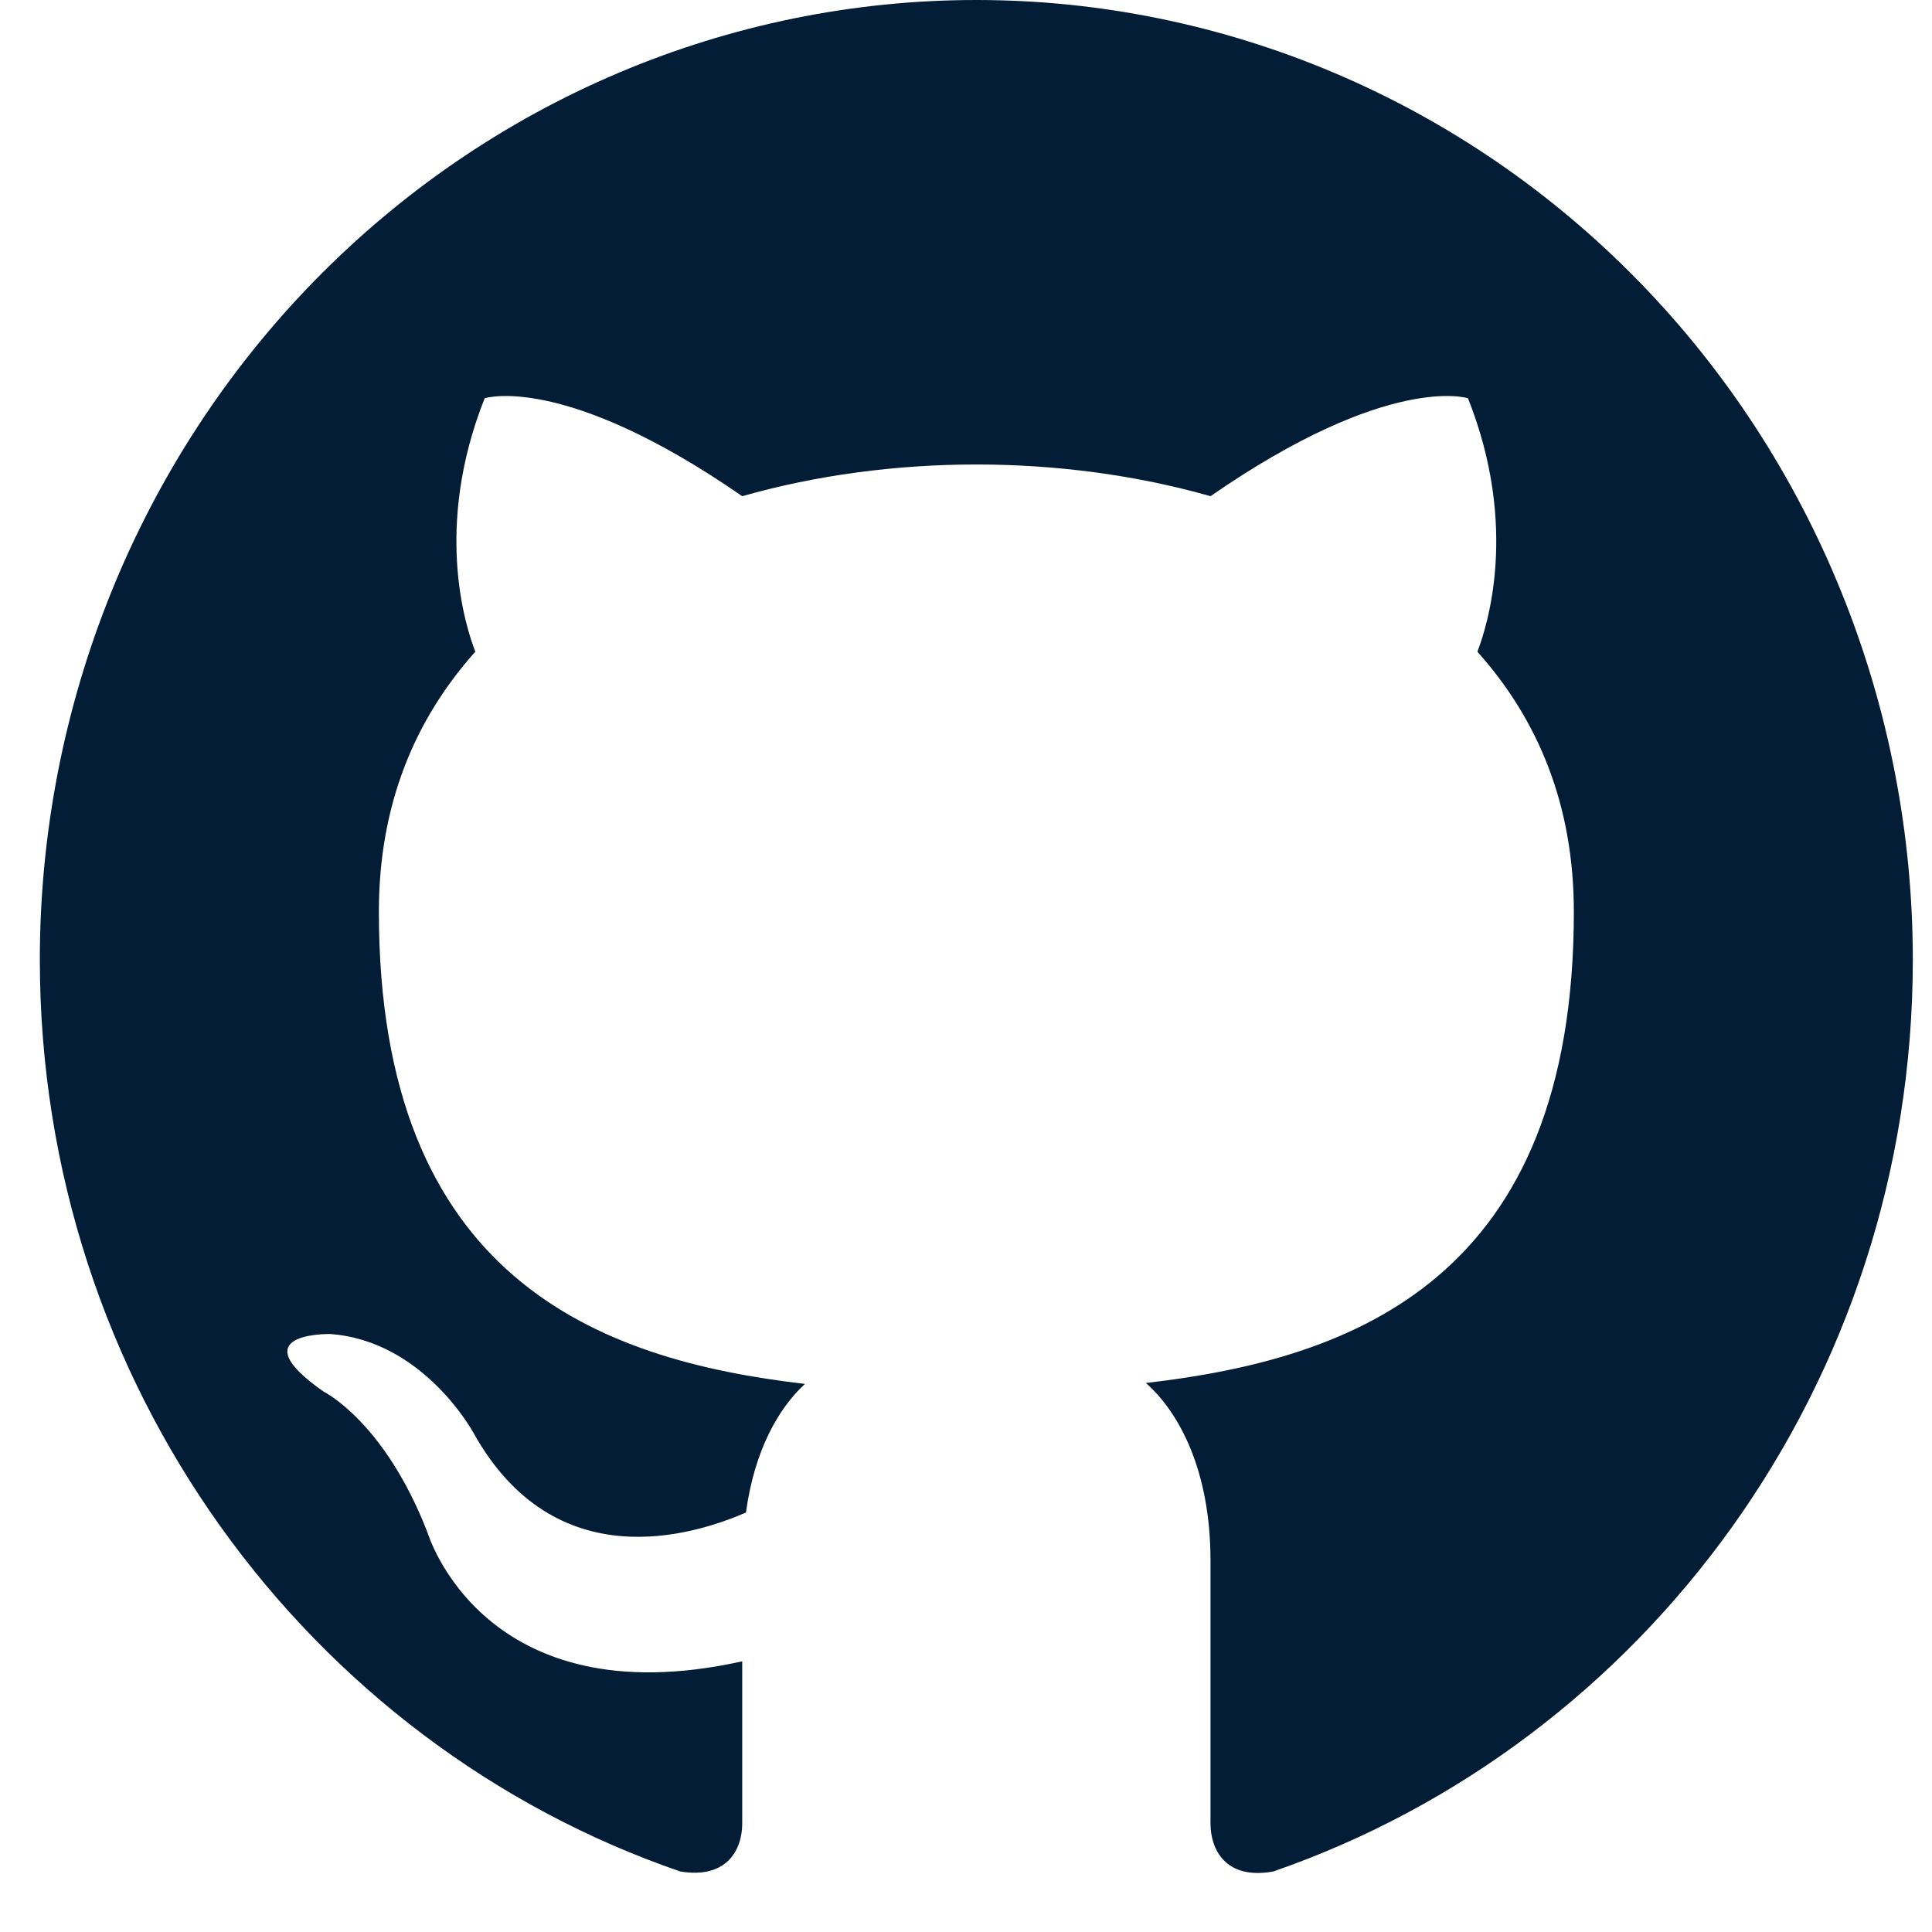 <svg width="29" height="29" viewBox="0 0 29 29" fill="none" xmlns="http://www.w3.org/2000/svg">
<path d="M14.655 -6.62804e-05C12.809 -6.62804e-05 10.982 0.373 9.276 1.097C7.571 1.82 6.021 2.882 4.716 4.219C2.079 6.921 0.598 10.585 0.598 14.406C0.598 20.773 4.633 26.176 10.213 28.092C10.916 28.207 11.141 27.76 11.141 27.371V24.937C7.247 25.801 6.418 23.006 6.418 23.006C5.771 21.335 4.858 20.889 4.858 20.889C3.578 19.995 4.956 20.024 4.956 20.024C6.362 20.125 7.107 21.508 7.107 21.508C8.33 23.698 10.396 23.049 11.197 22.704C11.324 21.767 11.689 21.134 12.083 20.773C8.962 20.413 5.687 19.174 5.687 13.686C5.687 12.086 6.221 10.804 7.135 9.782C6.994 9.421 6.502 7.923 7.275 5.978C7.275 5.978 8.456 5.589 11.141 7.448C12.252 7.131 13.46 6.972 14.655 6.972C15.85 6.972 17.059 7.131 18.17 7.448C20.855 5.589 22.035 5.978 22.035 5.978C22.808 7.923 22.316 9.421 22.176 9.782C23.09 10.804 23.624 12.086 23.624 13.686C23.624 19.189 20.334 20.399 17.2 20.759C17.706 21.206 18.17 22.084 18.17 23.424V27.371C18.17 27.76 18.395 28.221 19.111 28.092C24.692 26.161 28.712 20.773 28.712 14.406C28.712 12.514 28.349 10.641 27.642 8.893C26.936 7.145 25.901 5.557 24.595 4.219C23.29 2.882 21.74 1.82 20.035 1.097C18.329 0.373 16.501 -6.62804e-05 14.655 -6.62804e-05Z" fill="#031D36"/>
</svg>
